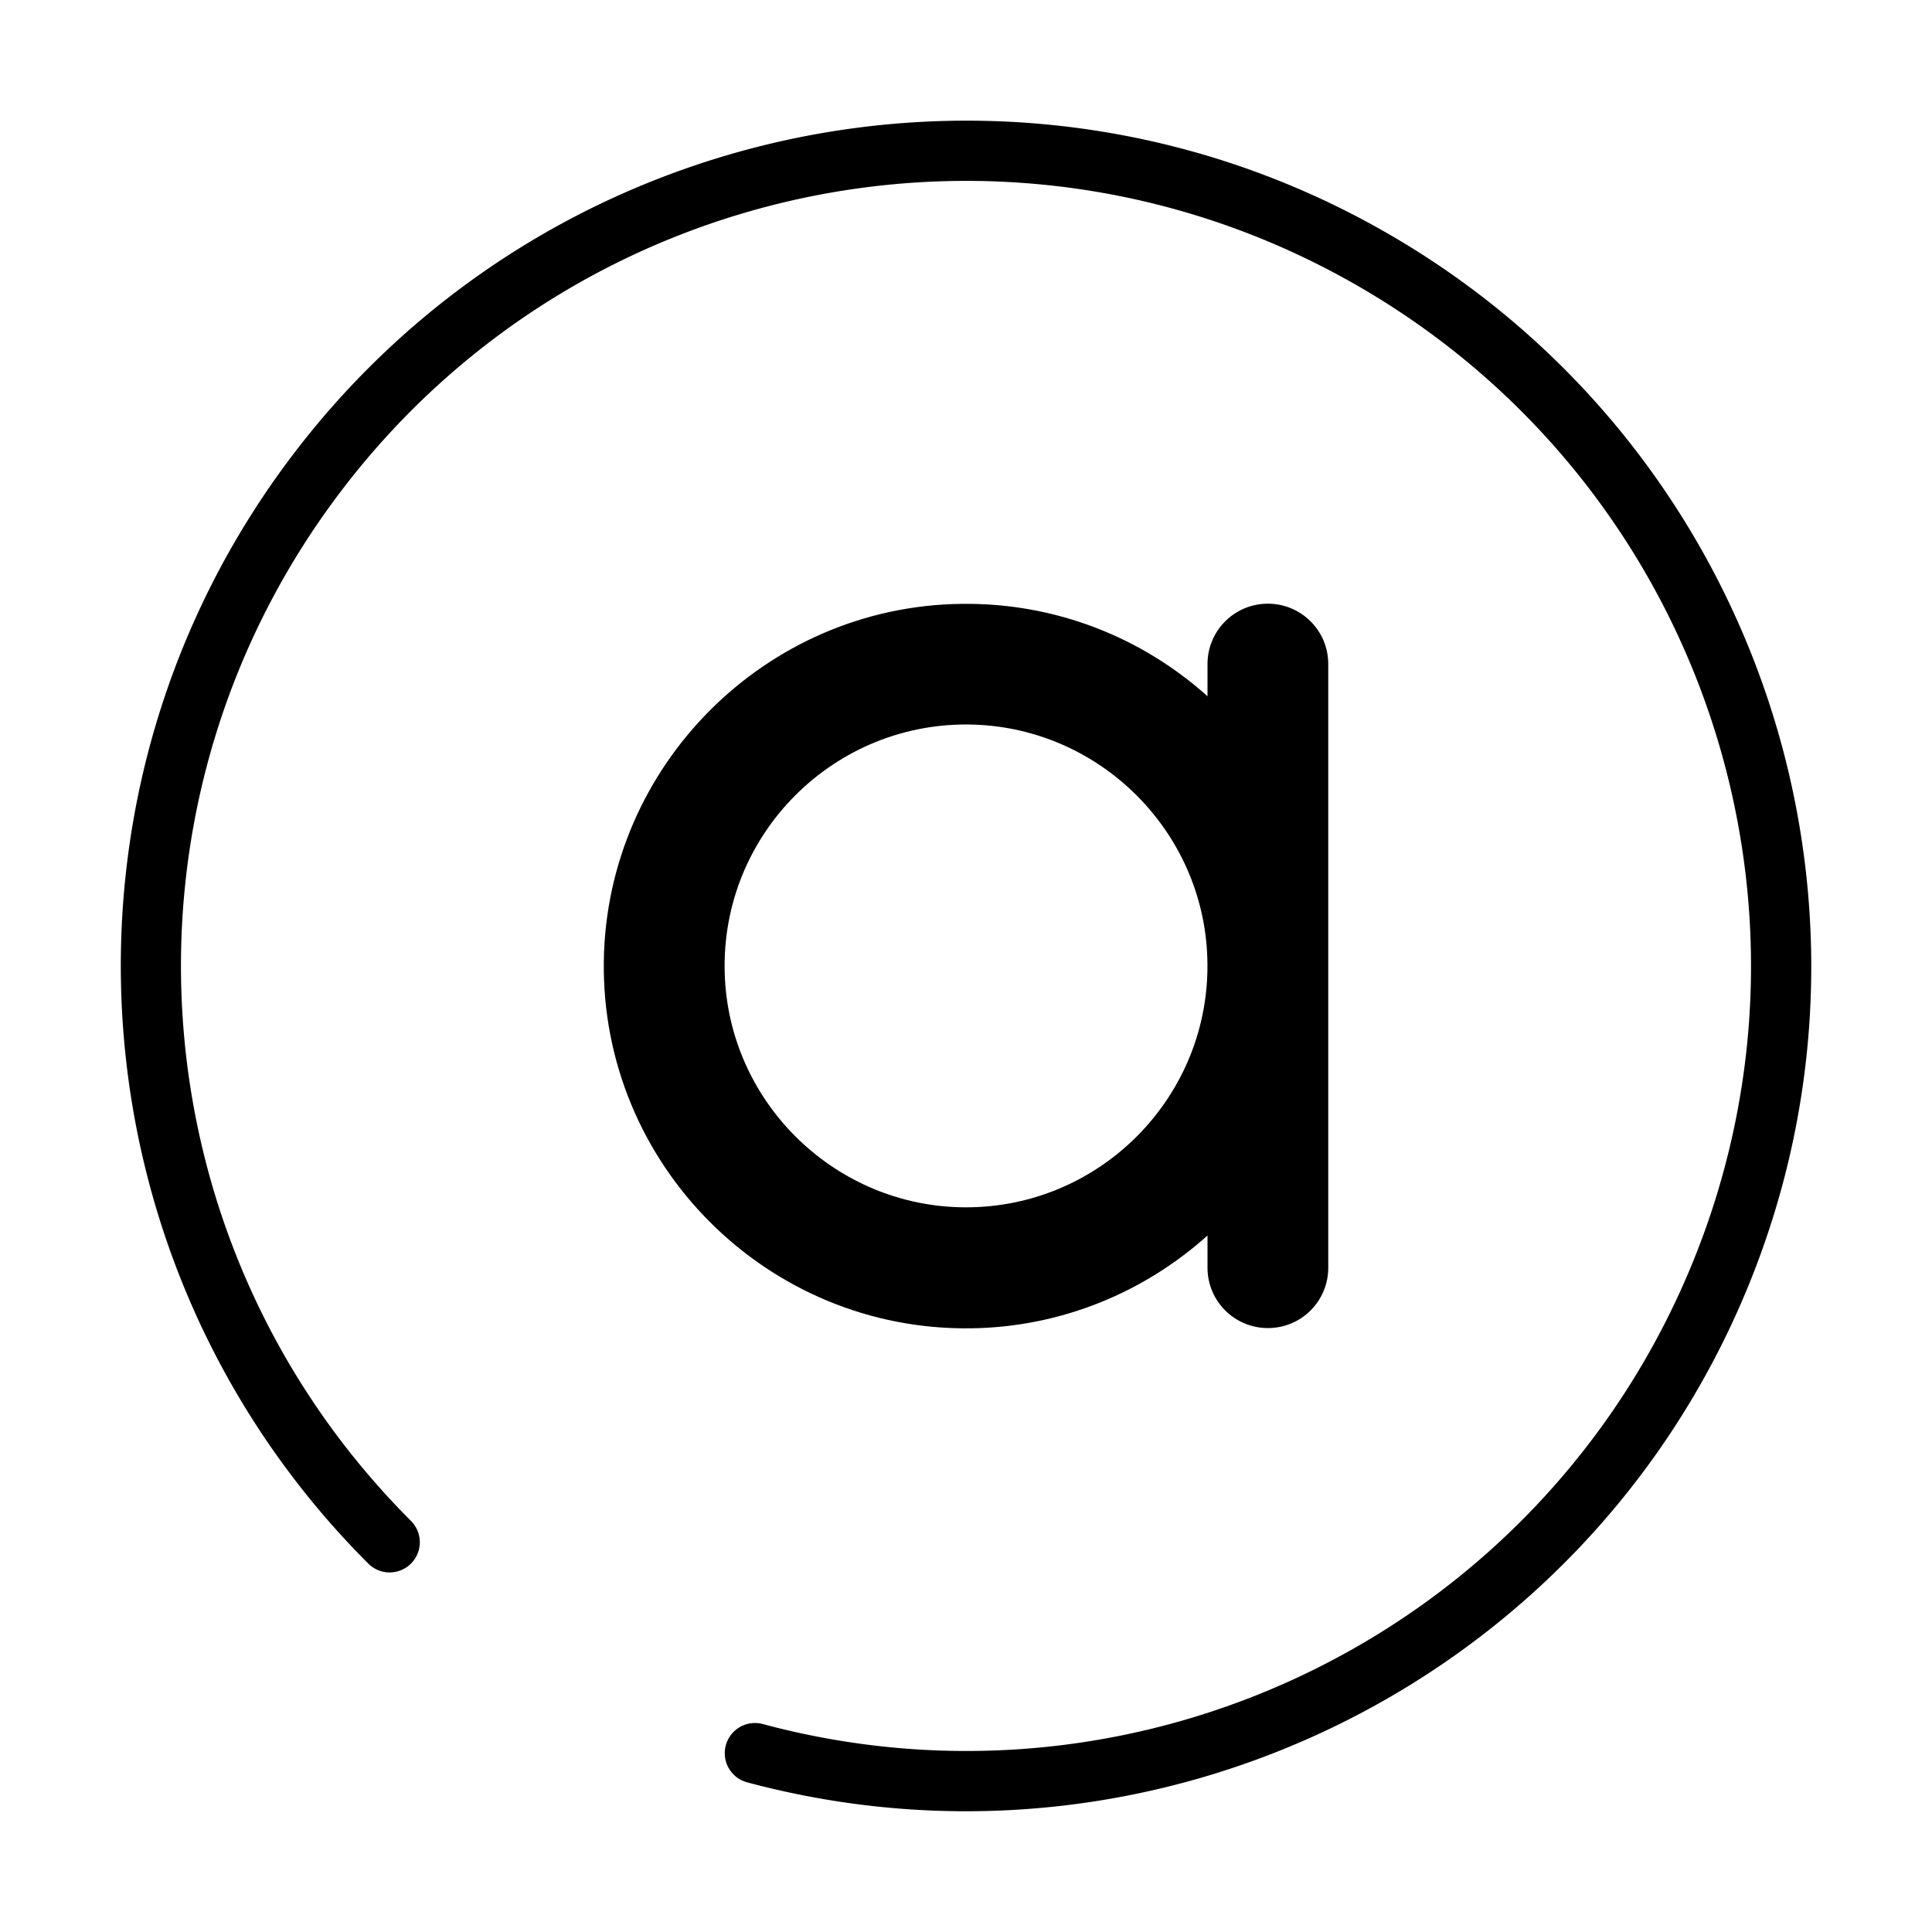 <?xml version="1.0" encoding="UTF-8" standalone="no"?>
<svg
   width="32"
   height="32"
   version="1.1"
   id="svg12"
   sodipodi:docname="audacious.svg"
   inkscape:version="1.3 (0e150ed6c4, 2023-07-21)"
   xmlns:inkscape="http://www.inkscape.org/namespaces/inkscape"
   xmlns:sodipodi="http://sodipodi.sourceforge.net/DTD/sodipodi-0.dtd"
   xmlns="http://www.w3.org/2000/svg"
   xmlns:svg="http://www.w3.org/2000/svg"
   xmlns:rdf="http://www.w3.org/1999/02/22-rdf-syntax-ns#"
   xmlns:cc="http://creativecommons.org/ns#"
   xmlns:dc="http://purl.org/dc/elements/1.1/">
  <style
     id="current-color-scheme"
     type="text/css">&#10;.ColorScheme-Text { &#10;    color:#eceff4;&#10;}&#10;</style>
  <defs
     id="defs16" />
  <sodipodi:namedview
     pagecolor="#e6e6e6"
     bordercolor="#000000"
     borderopacity="1"
     objecttolerance="10"
     gridtolerance="10"
     guidetolerance="10"
     inkscape:pageopacity="0"
     inkscape:pageshadow="2"
     inkscape:window-width="1920"
     inkscape:window-height="941"
     id="namedview14"
     showgrid="true"
     inkscape:zoom="9.8125"
     inkscape:cx="19.66879"
     inkscape:cy="14.369427"
     inkscape:window-x="0"
     inkscape:window-y="34"
     inkscape:window-maximized="1"
     inkscape:current-layer="svg12"
     inkscape:lockguides="true"
     inkscape:document-rotation="0"
     inkscape:showpageshadow="false"
     inkscape:pagecheckerboard="0"
     inkscape:deskcolor="#d1d1d1">
    <inkscape:grid
       type="xygrid"
       id="grid882"
       originx="-1e-06"
       originy="0"
       spacingy="1"
       spacingx="1"
       units="px"
       visible="true"
       dotted="false" />
  </sodipodi:namedview>
  <g
     inkscape:groupmode="layer"
     id="layer1"
     inkscape:label="ColorScheme-Text" />
  <g
     id="audacious">
    <rect
       style="opacity:0.001"
       width="32"
       height="32"
       x="0"
       y="0"
       id="rect9" />
    <path
       style="color:#000000;fill:#000000;stroke-linecap:round;-inkscape-stroke:none;fill-opacity:1"
       d="M 18.205,2.172 C 13.259,1.385 8.099,3.299 4.893,7.477 0.618,13.047 1.134,20.933 6.1,25.898 a 0.5,0.5 0 0 0 0.707,0 0.5,0.5 0 0 0 0,-0.707 C 2.191,20.576 1.712,13.265 5.686,8.086 9.659,2.907 16.845,1.476 22.498,4.74 c 5.653,3.264 8.01,10.204 5.512,16.234 -2.498,6.031 -9.07,9.272 -15.375,7.582 A 0.5,0.5 0 0 0 12.021,28.91 0.5,0.5 0 0 0 12.375,29.521 C 19.158,31.339 26.246,27.845 28.934,21.357 31.621,14.87 29.079,7.386 22.998,3.875 21.478,2.997 19.854,2.434 18.205,2.172 Z"
       id="path3" />
    <path
       d="m 21,9.999 c -0.553,0 -1,0.447 -1,1 v 0.533 c -1.08,-0.97 -2.517,-1.553 -4.083,-1.53 -3.237,0.043 -5.87,2.68 -5.916,5.916 -0.047,3.373 2.71,6.13 6.083,6.083 1.5,-0.02 2.873,-0.6 3.916,-1.537 v 0.533 c 0,0.553 0.447,1 1,1 C 21.553,21.998 22,21.551 22,20.998 V 10.999 C 22,10.445 21.553,9.999 21,9.999 Z m -5.133,9.996 c -2.097,-0.07 -3.796,-1.77 -3.863,-3.863 -0.077,-2.31 1.82,-4.206 4.13,-4.13 2.097,0.07 3.796,1.77 3.863,3.863 0.077,2.31 -1.82,4.206 -4.13,4.13 z"
       p-id="6902"
       id="path7"
       sodipodi:nodetypes="sscccccsssssccccc"
       style="fill:#000000;fill-opacity:1" />
  </g>
  <g
     id="22-22-audacious">
    <rect
       style="opacity:0.001"
       width="22"
       height="22"
       x="32"
       y="10"
       id="rect2" />
    <path
       d="m 43,29 h -0.5 c -0.276,0 -0.5,-0.224 -0.5,-0.5 0,-0.276 0.224,-0.5 0.5,-0.5 h 0.5 c 3.866,0 7,-3.134 7,-7 0,-3.866 -3.134,-7 -7,-7 -3.866,0 -7,3.134 -7,7 0,2.29 1.105,4.317 2.805,5.594 l -0.005,0.007 c 0.121,0.091 0.2,0.235 0.2,0.398 0,0.276 -0.224,0.5 -0.5,0.5 -0.113,0 -0.215,-0.039 -0.299,-0.102 l -0.001,0.002 C 36.257,25.941 35,23.617 35,21 c 0,-4.418 3.581,-8 8,-8 4.418,0 8,3.582 8,8 0,4.418 -3.582,8 -8,8 z m 7,-8 v 0 0 0 0 0 l 0.044,-0.01 -0.042,0.01 0.008,-0.009 8e-4,0.005 0.038,-0.019 -0.055,0.019 0.019,0.003 0.006,8.67e-4 -0.019,-8.67e-4 v 0 l 0.013,-3.1e-5 0.006,8.67e-4 0.025,-0.011 z"
       id="path2-6"
       sodipodi:nodetypes="ssssssssccssccssssscccccccccccccccccccc"
       class="ColorScheme-Text"
       style="fill:#000000;fill-opacity:1" />
    <path
       d="m 45.5,17.999 c -0.277,0 -0.5,0.223 -0.5,0.5 v 0.267 c -0.54,-0.485 -1.258,-0.777 -2.042,-0.765 -1.618,0.022 -2.935,1.34 -2.958,2.958 -0.023,1.687 1.355,3.065 3.042,3.042 0.75,-0.01 1.437,-0.3 1.958,-0.768 v 0.267 c 0,0.277 0.223,0.5 0.5,0.5 C 45.777,23.999 46,23.776 46,23.499 v -5 c 0,-0.277 -0.223,-0.5 -0.5,-0.5 z m -2.567,4.998 c -1.048,-0.035 -1.898,-0.885 -1.932,-1.932 -0.038,-1.155 0.91,-2.103 2.065,-2.065 1.048,0.035 1.898,0.885 1.932,1.932 0.038,1.155 -0.91,2.103 -2.065,2.065 z"
       p-id="6902"
       id="path8"
       sodipodi:nodetypes="sscccccsssssccccc"
       style="fill:#000000;fill-opacity:1;stroke-width:0.857" />
  </g>
</svg>
